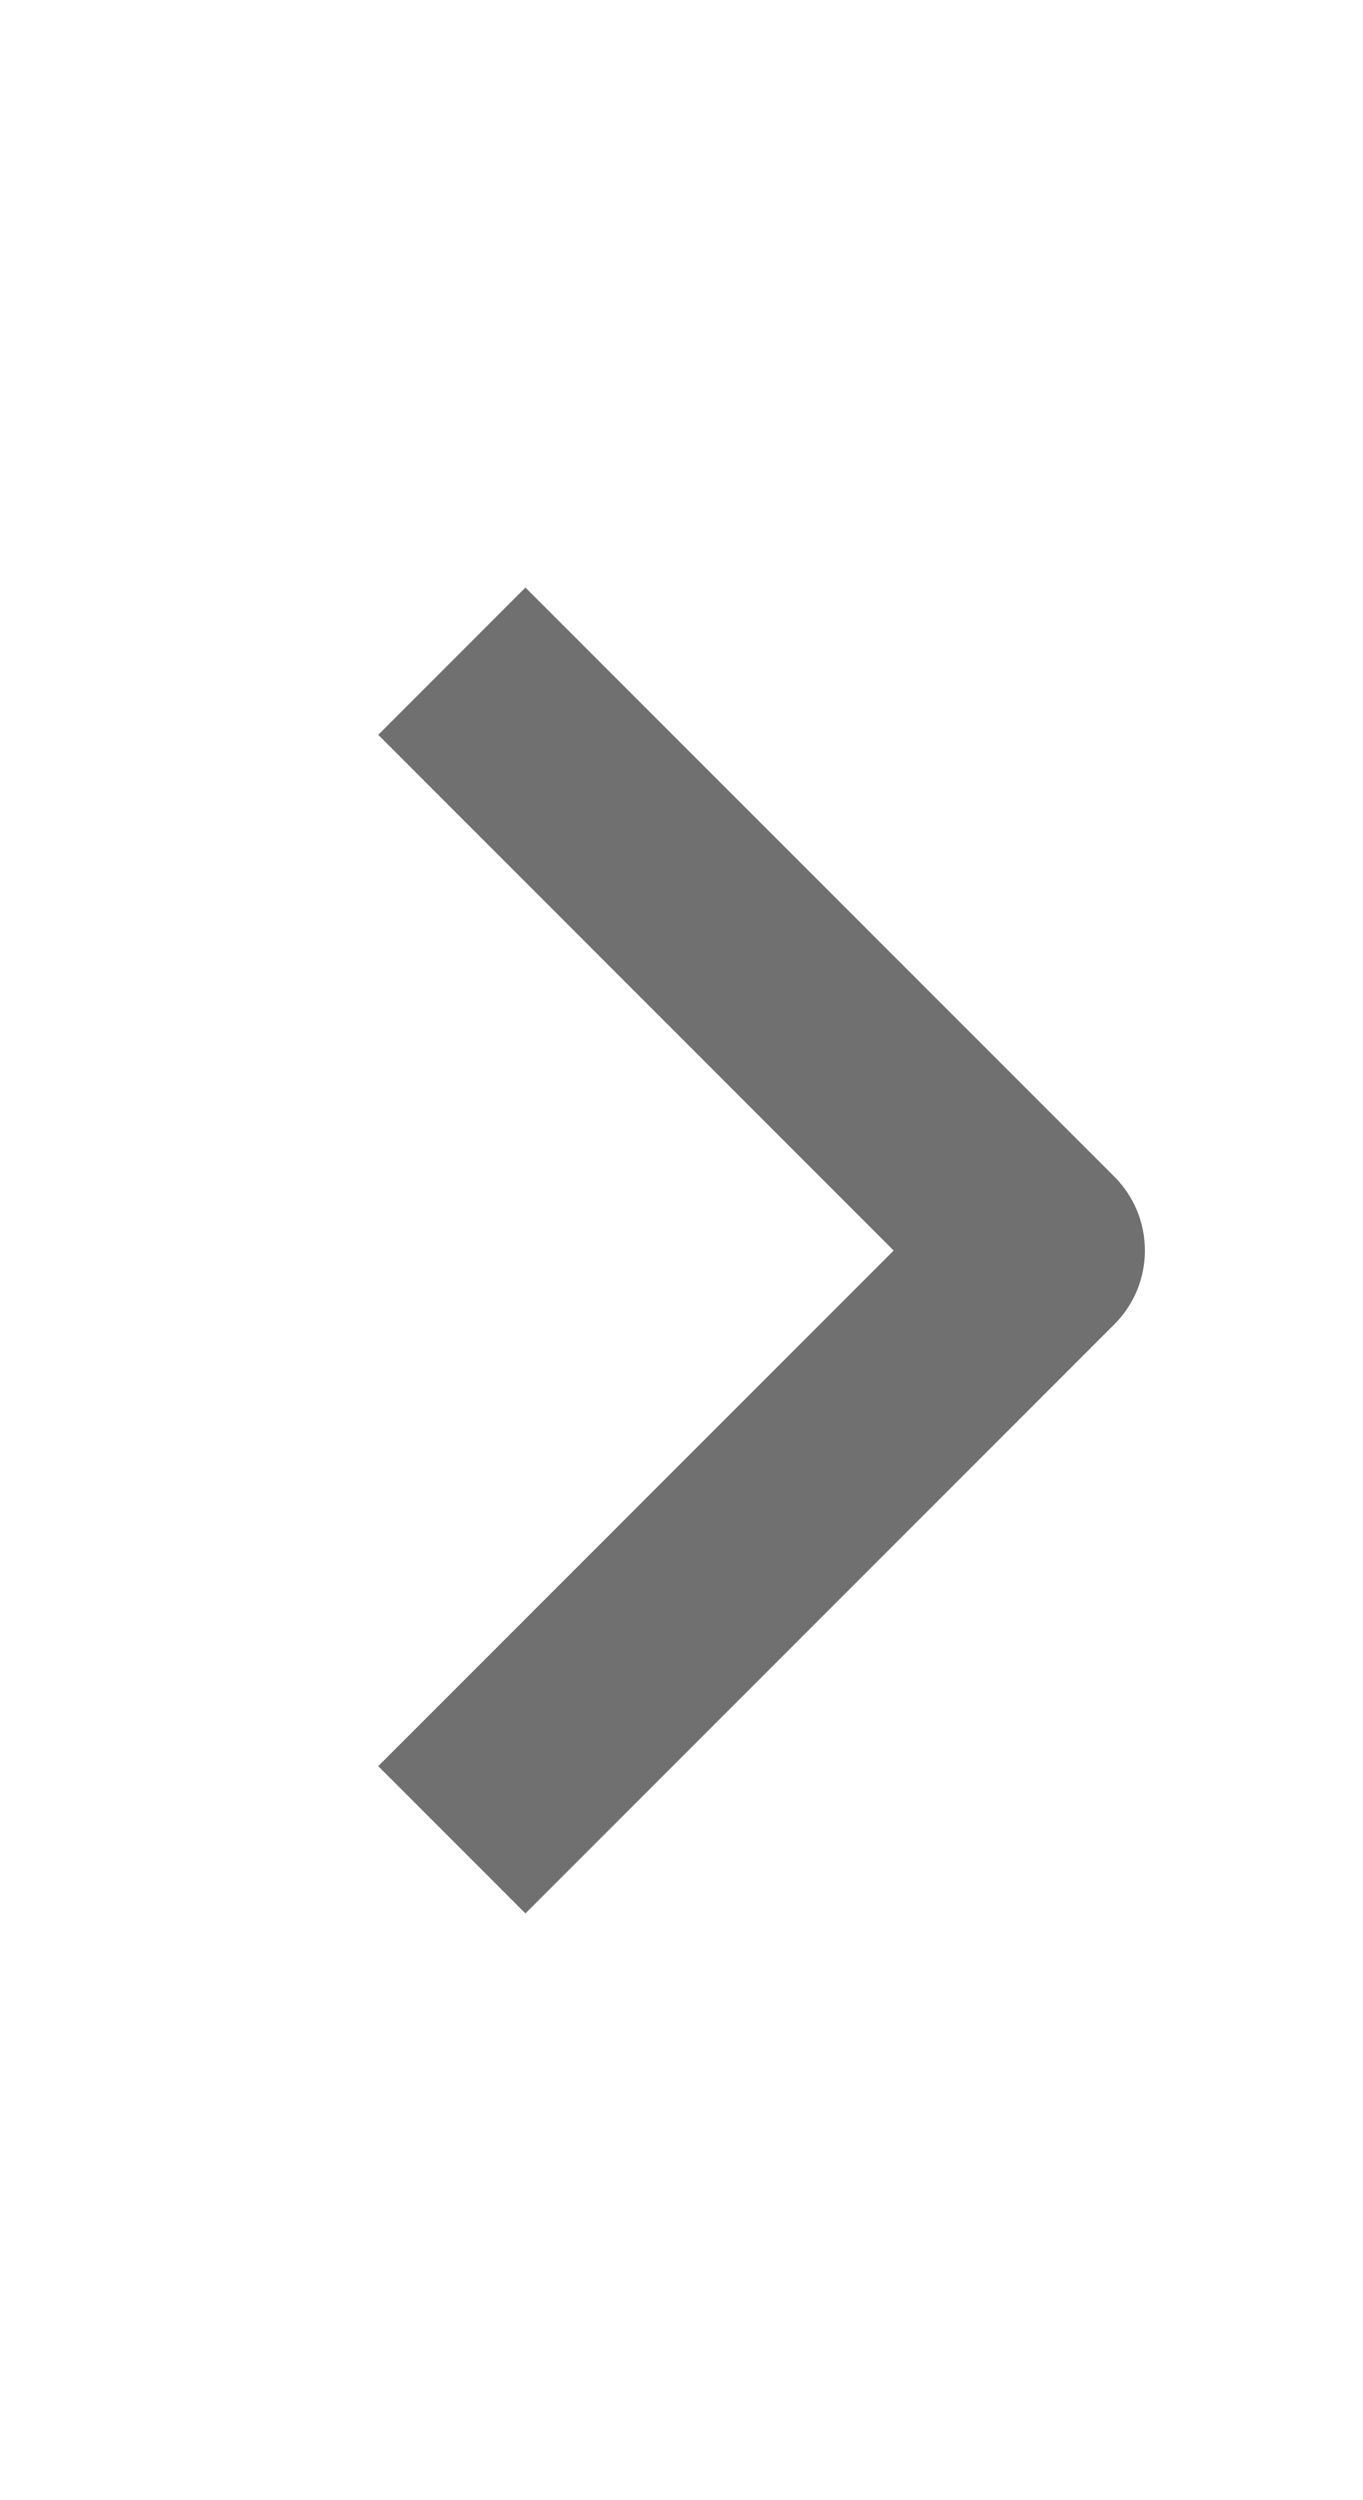 <svg width="12" height="22" viewBox="0 0 12 22" fill="none" xmlns="http://www.w3.org/2000/svg">
<path fill-rule="evenodd" clip-rule="evenodd" d="M9.812 11.652L4.626 16.837L3.33 15.541L7.868 11.004L3.33 6.466L4.626 5.17L9.812 10.355C9.984 10.527 10.08 10.761 10.08 11.004C10.08 11.247 9.984 11.48 9.812 11.652Z" fill="#707070"/>
</svg>
